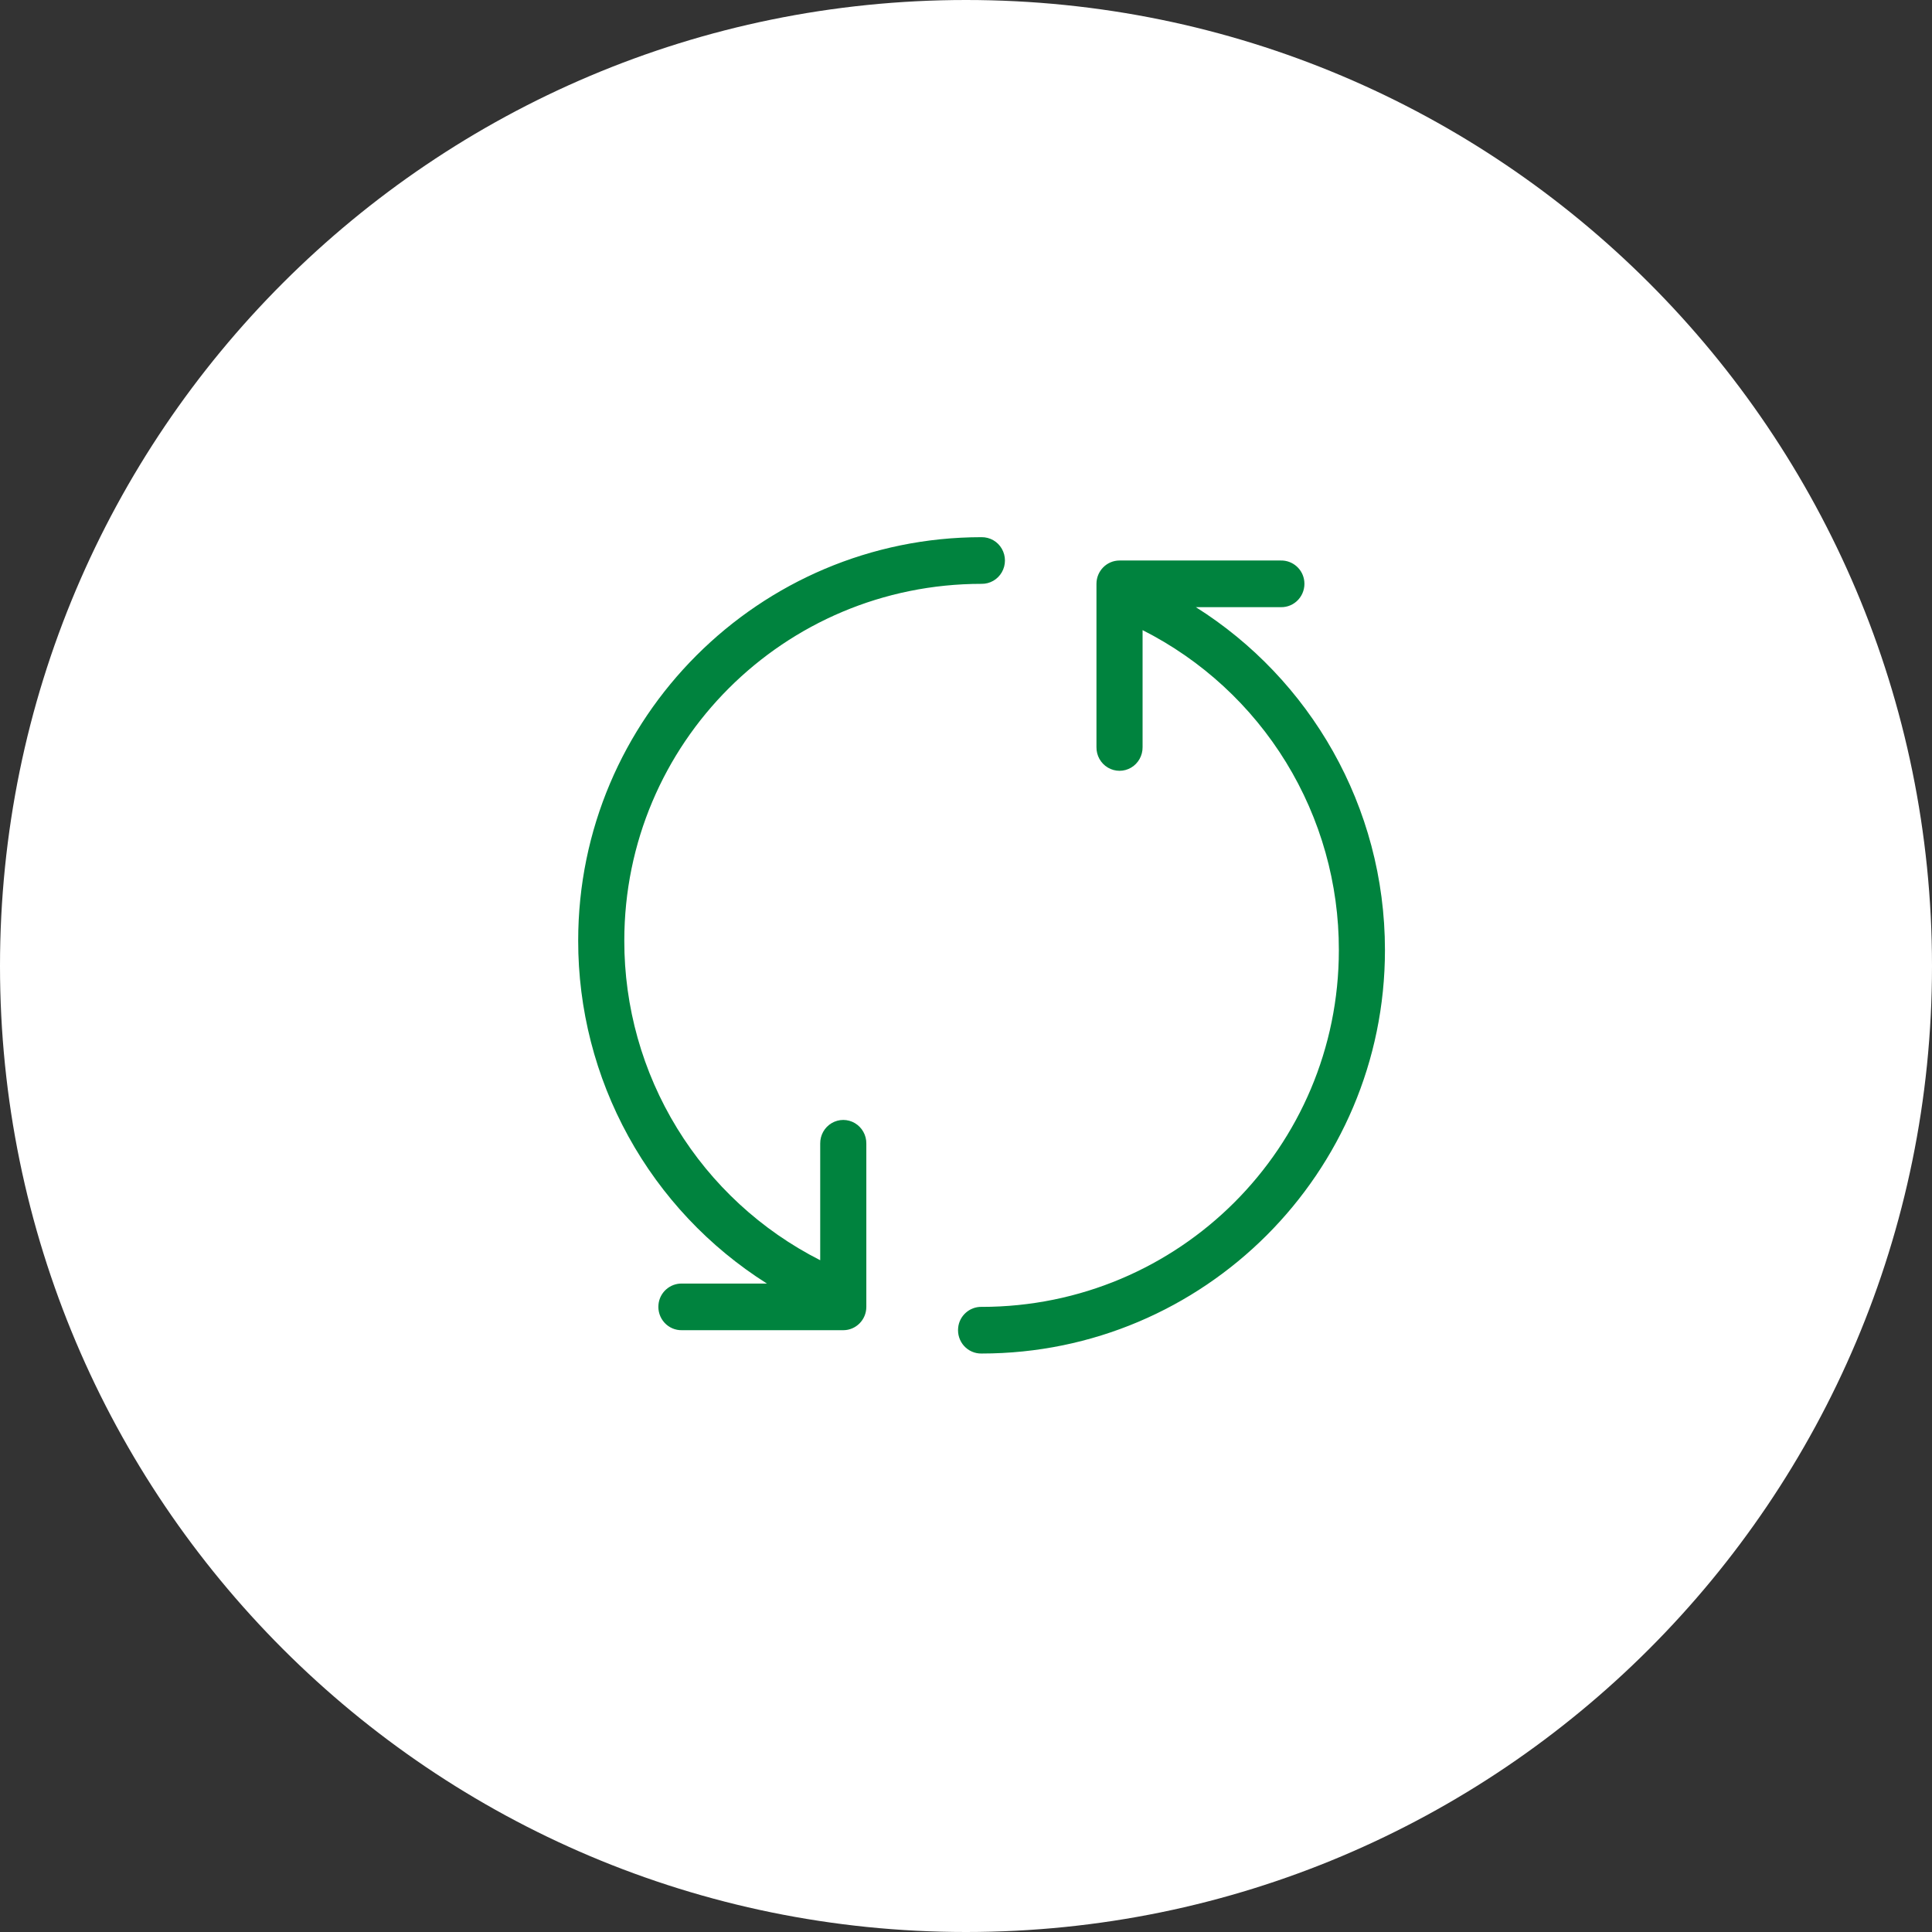 <svg width="93" height="93" viewBox="0 0 93 93" fill="none" xmlns="http://www.w3.org/2000/svg">
<rect x="0" y="0" width="93" height="93" fill="#333333" stroke="none"/>
<path fill-rule="evenodd" clip-rule="evenodd" d="M46.5 93C72.181 93 93 72.181 93 46.5C93 20.819 72.181 0 46.5 0C20.819 0 0 20.819 0 46.5C0 72.181 20.819 93 46.5 93Z" fill="white"/>
<path fill-rule="evenodd" clip-rule="evenodd" d="M47.25 25.858C36.546 25.858 27.832 34.559 27.832 45.278C27.828 48.573 28.659 51.815 30.248 54.702C31.837 57.589 34.131 60.026 36.917 61.786H32.825C32.546 61.781 32.276 61.881 32.067 62.067C31.858 62.252 31.727 62.508 31.698 62.786C31.663 63.107 31.767 63.428 31.983 63.667C32.199 63.906 32.506 64.038 32.825 64.031H40.592C41.205 64.031 41.702 63.529 41.702 62.909V55.049C41.705 54.851 41.656 54.656 41.559 54.483C41.463 54.31 41.322 54.165 41.152 54.064C40.983 53.964 40.789 53.91 40.592 53.91C40.395 53.91 40.202 53.964 40.032 54.064C39.687 54.268 39.477 54.644 39.482 55.05V60.663C36.641 59.222 34.255 57.021 32.59 54.305C30.925 51.589 30.047 48.464 30.052 45.278C30.052 35.788 37.731 28.104 47.25 28.104C47.65 28.11 48.022 27.897 48.224 27.547C48.425 27.197 48.425 26.765 48.224 26.415C48.126 26.244 47.984 26.102 47.813 26.004C47.642 25.906 47.447 25.856 47.25 25.858ZM47.25 62.908C46.971 62.903 46.7 63.003 46.492 63.189C46.283 63.374 46.151 63.63 46.123 63.908C46.088 64.23 46.191 64.551 46.407 64.79C46.623 65.028 46.93 65.161 47.25 65.154C57.953 65.154 66.667 56.454 66.667 45.734C66.667 38.8 63.039 32.674 57.565 29.227H61.657C61.977 29.234 62.283 29.101 62.499 28.862C62.715 28.624 62.819 28.302 62.784 27.981C62.755 27.703 62.624 27.447 62.415 27.262C62.206 27.076 61.936 26.976 61.657 26.981H53.89C53.277 26.981 52.78 27.484 52.78 28.104V35.963C52.774 36.368 52.984 36.746 53.33 36.95C53.676 37.155 54.104 37.155 54.45 36.95C54.795 36.746 55.006 36.368 55 35.963V30.332C57.847 31.772 60.238 33.975 61.906 36.694C63.574 39.414 64.454 42.544 64.448 45.734C64.448 55.224 56.768 62.909 47.25 62.909V62.908Z" fill="#00833E"/>
</svg>

